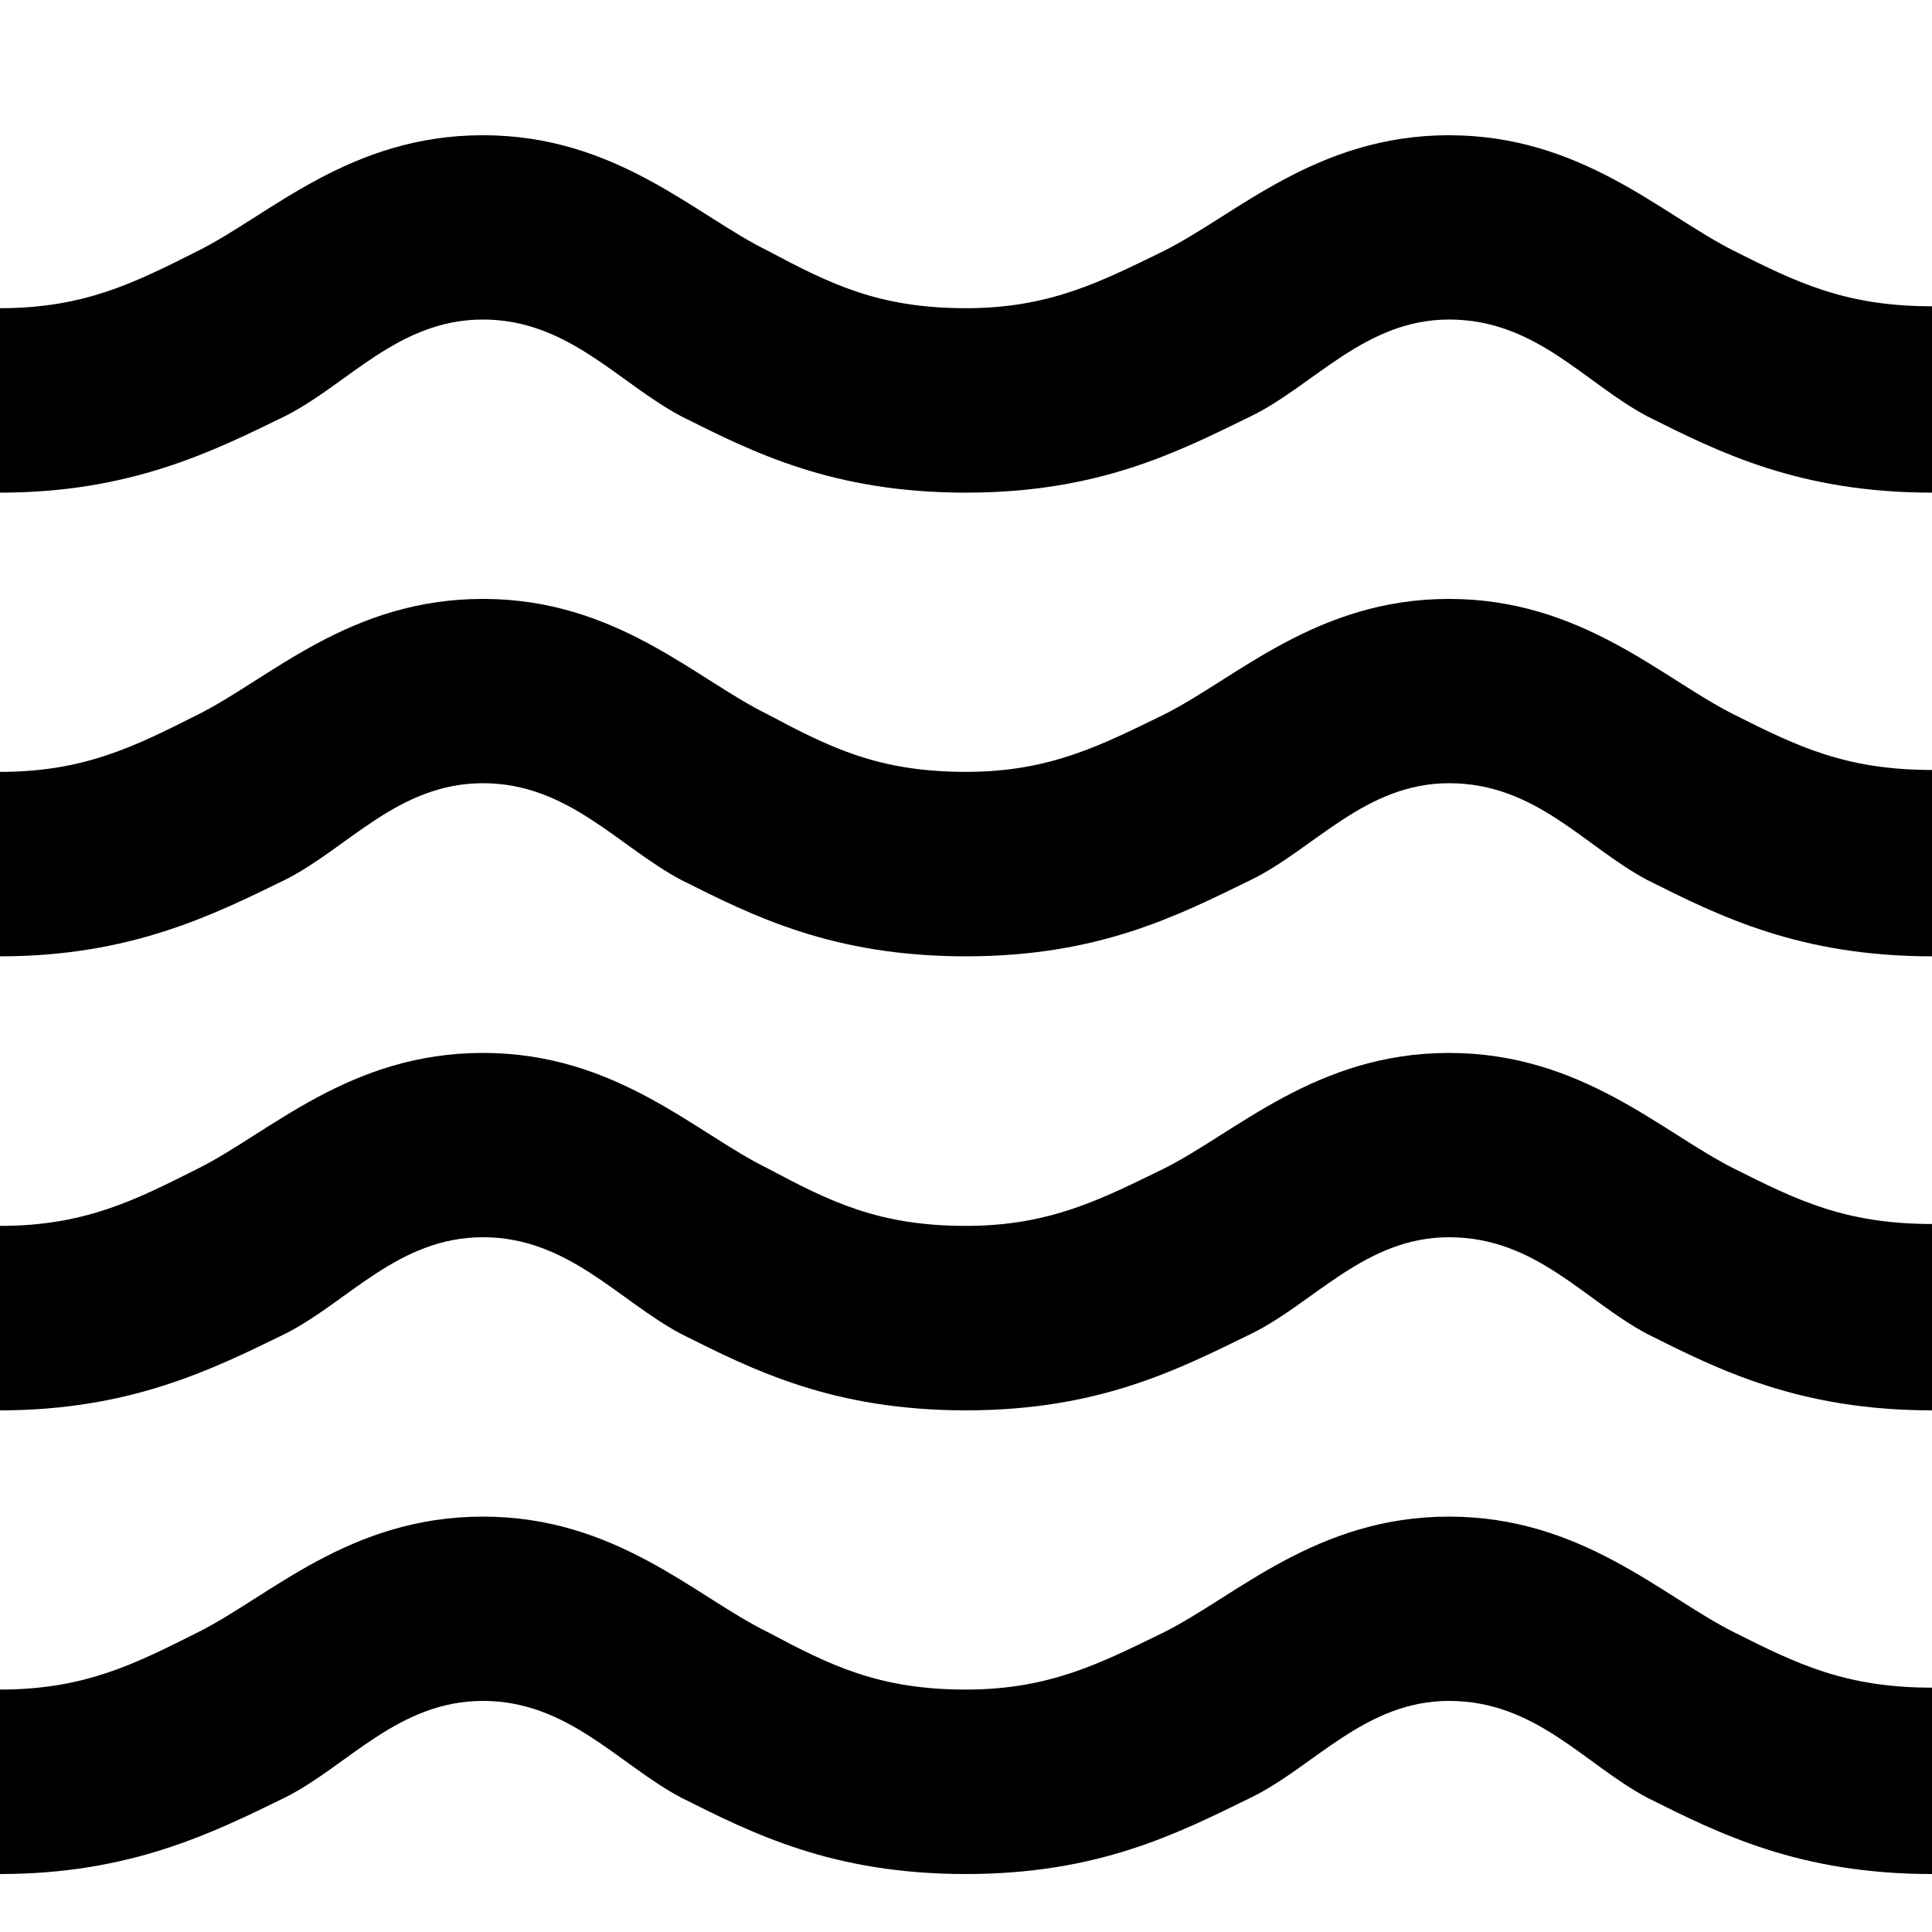 <svg height="180" viewBox="0 0 180 180" width="180" xmlns="http://www.w3.org/2000/svg"><path d="m135 132.3c12.33 0 19.8 7.389 26.55 10.772 5.85 2.938 10.35 5.164 18.45 5.164v17.363c-12.33 0-19.8-3.74-26.55-7.123-5.85-3.117-10.35-9.006-18.45-9.006-7.83 0-12.6 6.157-18.45 9.006-6.75 3.295-14.13 7.123-26.55 7.123s-19.8-3.74-26.55-7.123c-5.85-3.117-10.53-9.006-18.45-9.006s-12.6 6.068-18.45 9.006c-6.75 3.295-14.4 7.123-26.55 7.123v-17.185c7.92 0 12.6-2.404 18.45-5.343 6.75-3.384 14.13-10.772 26.55-10.772s19.8 7.478 26.55 10.772c5.85 3.117 10.35 5.343 18.45 5.343 7.83 0 12.6-2.493 18.45-5.343 6.75-3.384 14.22-10.772 26.55-10.772zm0-43.2c12.33 0 19.8 7.389 26.55 10.772 5.85 2.938 10.35 5.164 18.45 5.164v17.363c-12.33 0-19.8-3.74-26.55-7.123-5.85-3.117-10.35-9.006-18.45-9.006-7.83 0-12.6 6.157-18.45 9.006-6.75 3.295-14.13 7.123-26.55 7.123s-19.8-3.74-26.55-7.123c-5.85-3.117-10.53-9.006-18.45-9.006s-12.6 6.068-18.45 9.006c-6.75 3.295-14.4 7.123-26.55 7.123v-17.185c7.92 0 12.6-2.404 18.45-5.343 6.75-3.384 14.13-10.772 26.55-10.772s19.8 7.478 26.55 10.772c5.85 3.117 10.35 5.343 18.45 5.343 7.83 0 12.6-2.493 18.45-5.343 6.75-3.384 14.22-10.772 26.55-10.772zm0-42.3c12.33 0 19.8 7.389 26.55 10.772 5.85 2.938 10.35 5.164 18.45 5.164v17.363c-12.33 0-19.8-3.74-26.55-7.123-5.85-3.117-10.35-9.006-18.45-9.006-7.83 0-12.6 6.157-18.45 9.006-6.75 3.295-14.13 7.123-26.55 7.123s-19.8-3.74-26.55-7.123c-5.85-3.117-10.53-9.006-18.45-9.006s-12.6 6.068-18.45 9.006c-6.75 3.295-14.4 7.123-26.55 7.123v-17.185c7.92 0 12.6-2.404 18.45-5.343 6.75-3.384 14.13-10.772 26.55-10.772s19.8 7.478 26.55 10.772c5.85 3.117 10.35 5.343 18.45 5.343 7.83 0 12.6-2.493 18.45-5.343 6.75-3.384 14.22-10.772 26.55-10.772zm0-43.2c12.33 0 19.8 7.389 26.55 10.772 5.85 2.938 10.35 5.164 18.45 5.164v17.363c-12.33 0-19.8-3.74-26.55-7.123-5.85-3.117-10.35-9.006-18.45-9.006-7.83 0-12.6 6.157-18.45 9.006-6.75 3.295-14.13 7.123-26.55 7.123s-19.8-3.74-26.55-7.123c-5.85-3.117-10.53-9.006-18.45-9.006s-12.6 6.068-18.45 9.006c-6.75 3.295-14.4 7.123-26.55 7.123v-17.185c7.92 0 12.6-2.404 18.45-5.343 6.75-3.384 14.13-10.772 26.55-10.772s19.8 7.478 26.55 10.772c5.85 3.117 10.35 5.343 18.45 5.343 7.83 0 12.6-2.493 18.45-5.343 6.75-3.384 14.22-10.772 26.55-10.772z" fill-rule="evenodd" transform="translate(0 9)"/></svg>